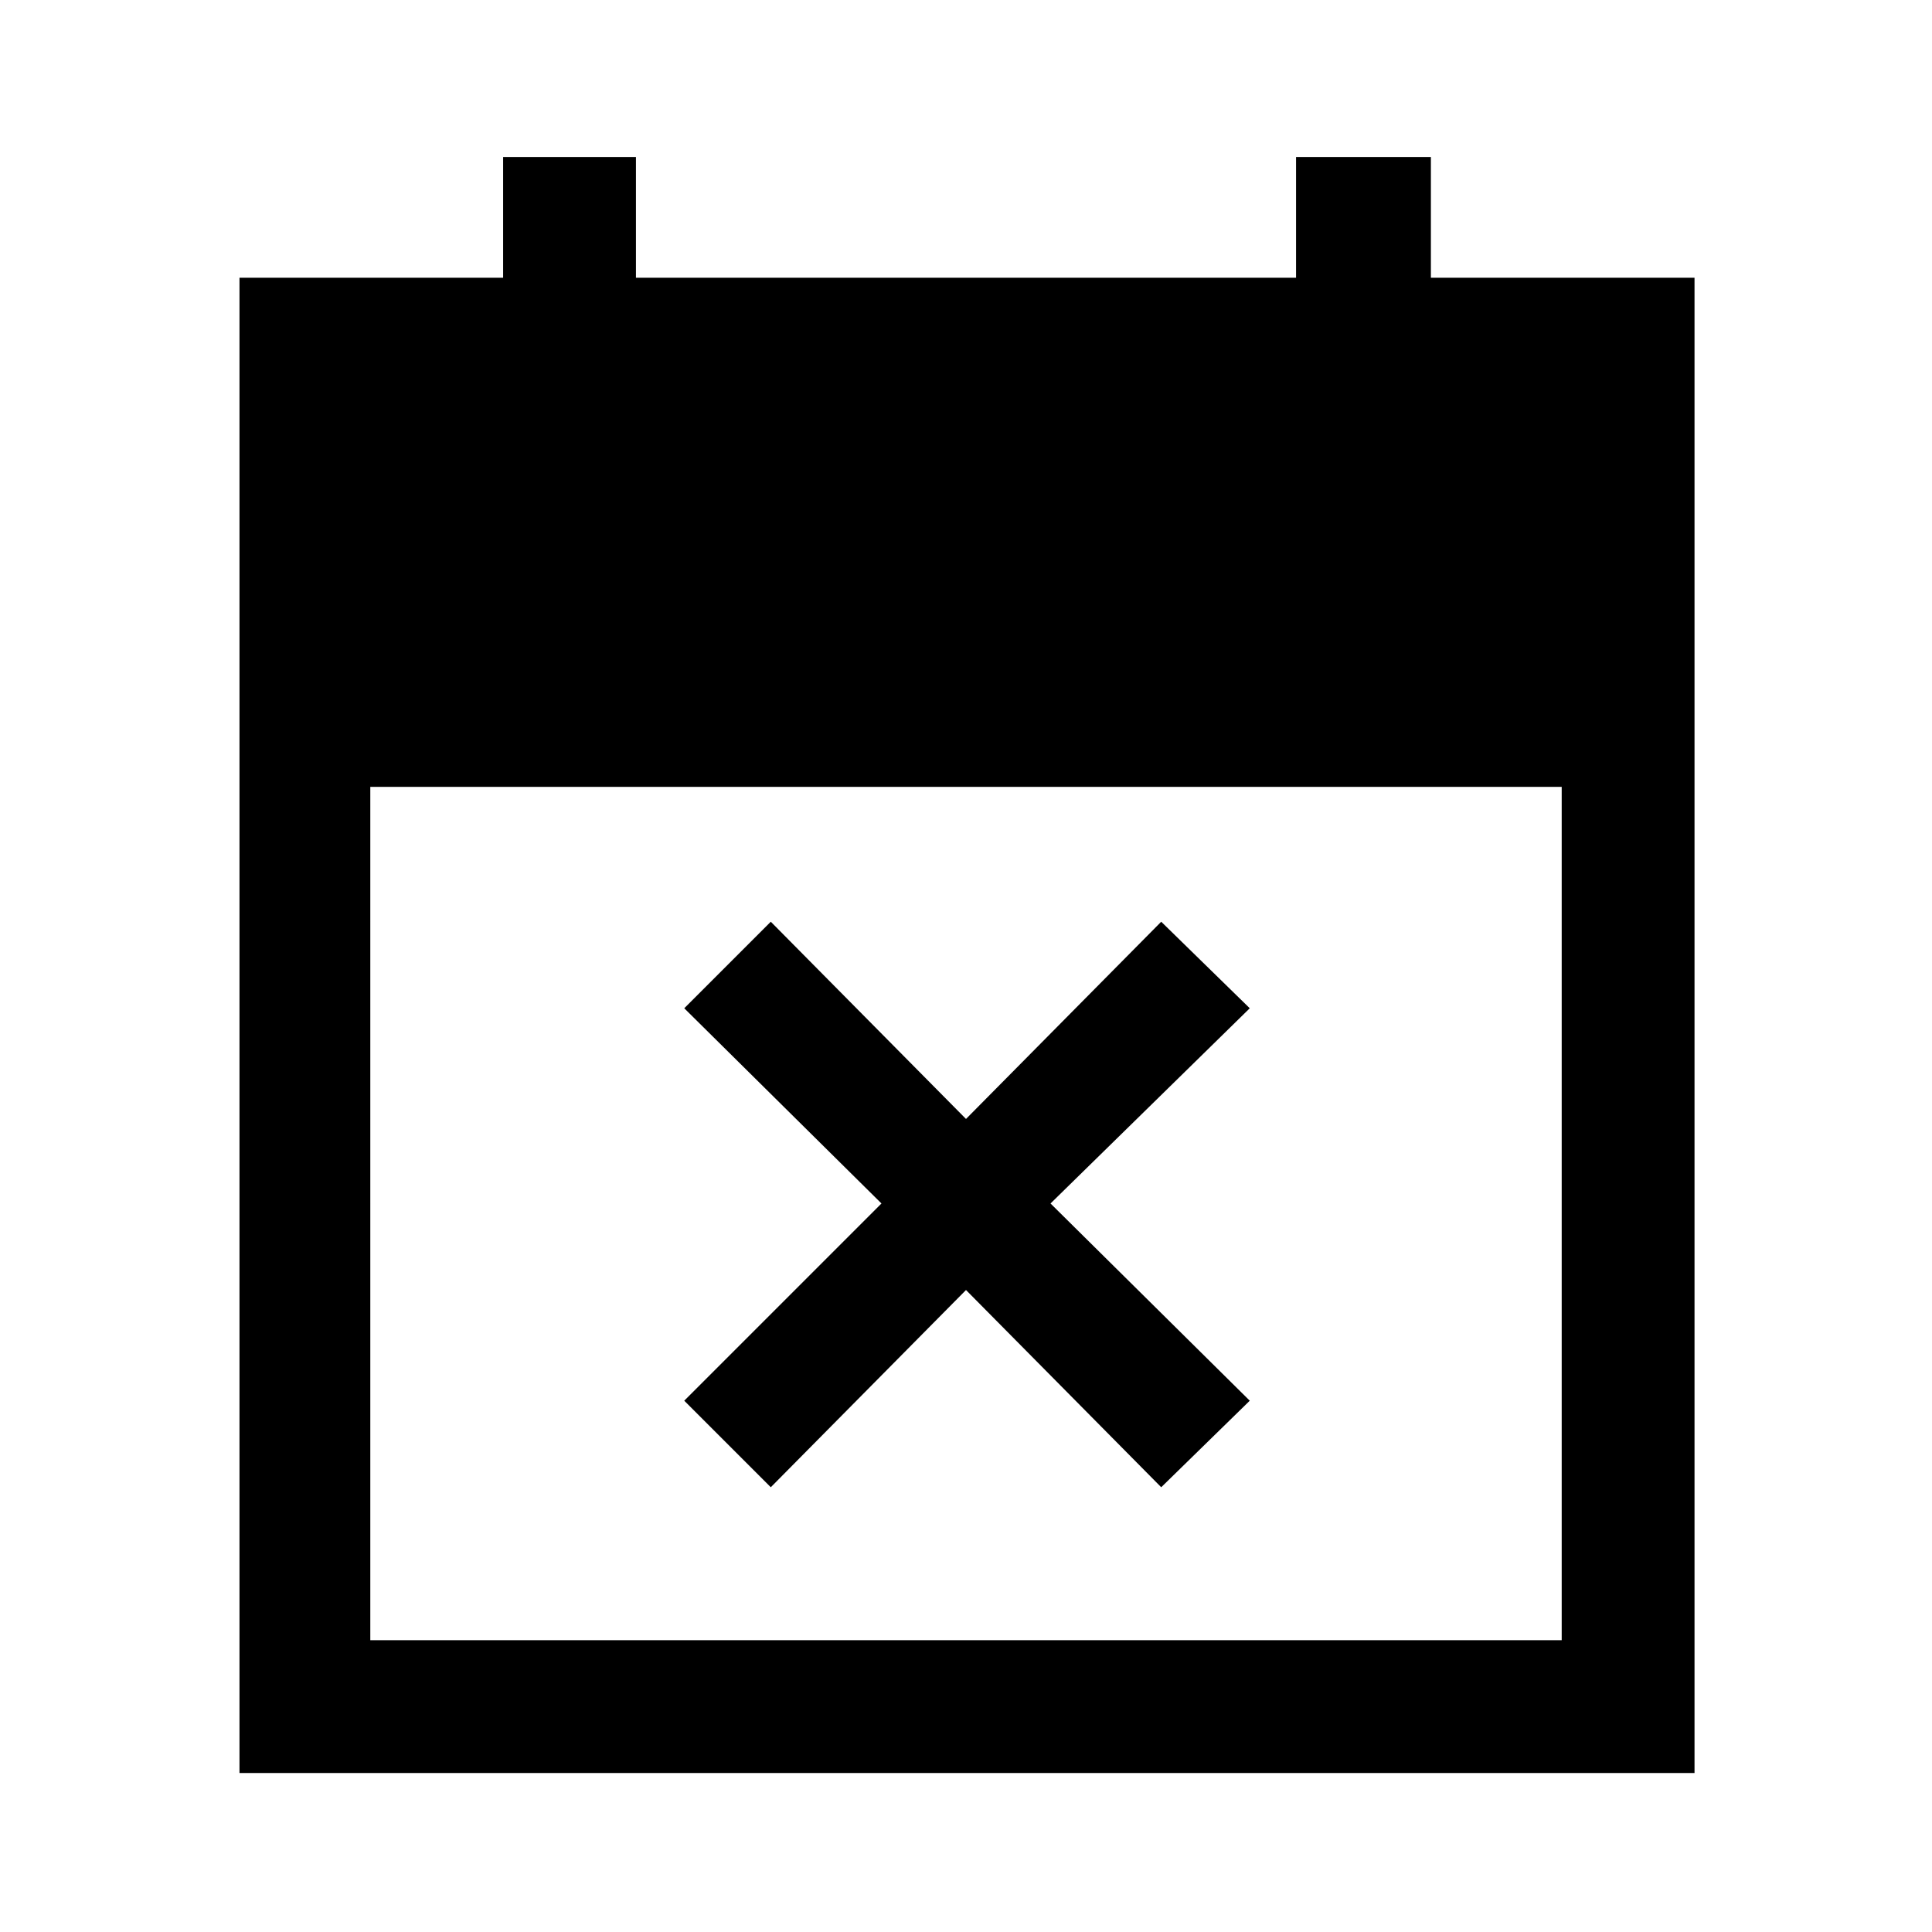 <svg xmlns="http://www.w3.org/2000/svg" height="48" width="48"><path d="M19.15 36.95 17 34.8l4.9-4.9-4.9-4.85 2.15-2.15L24 27.8l4.85-4.9 2.2 2.15-4.95 4.85 4.95 4.9-2.2 2.15-4.85-4.9Zm-13.2 7.1V6.9h6.55v-3h3.3v3h16.4v-3h3.35v3h6.55v37.15Zm3.25-3.3h29.6v-21.2H9.2Z"/></svg>